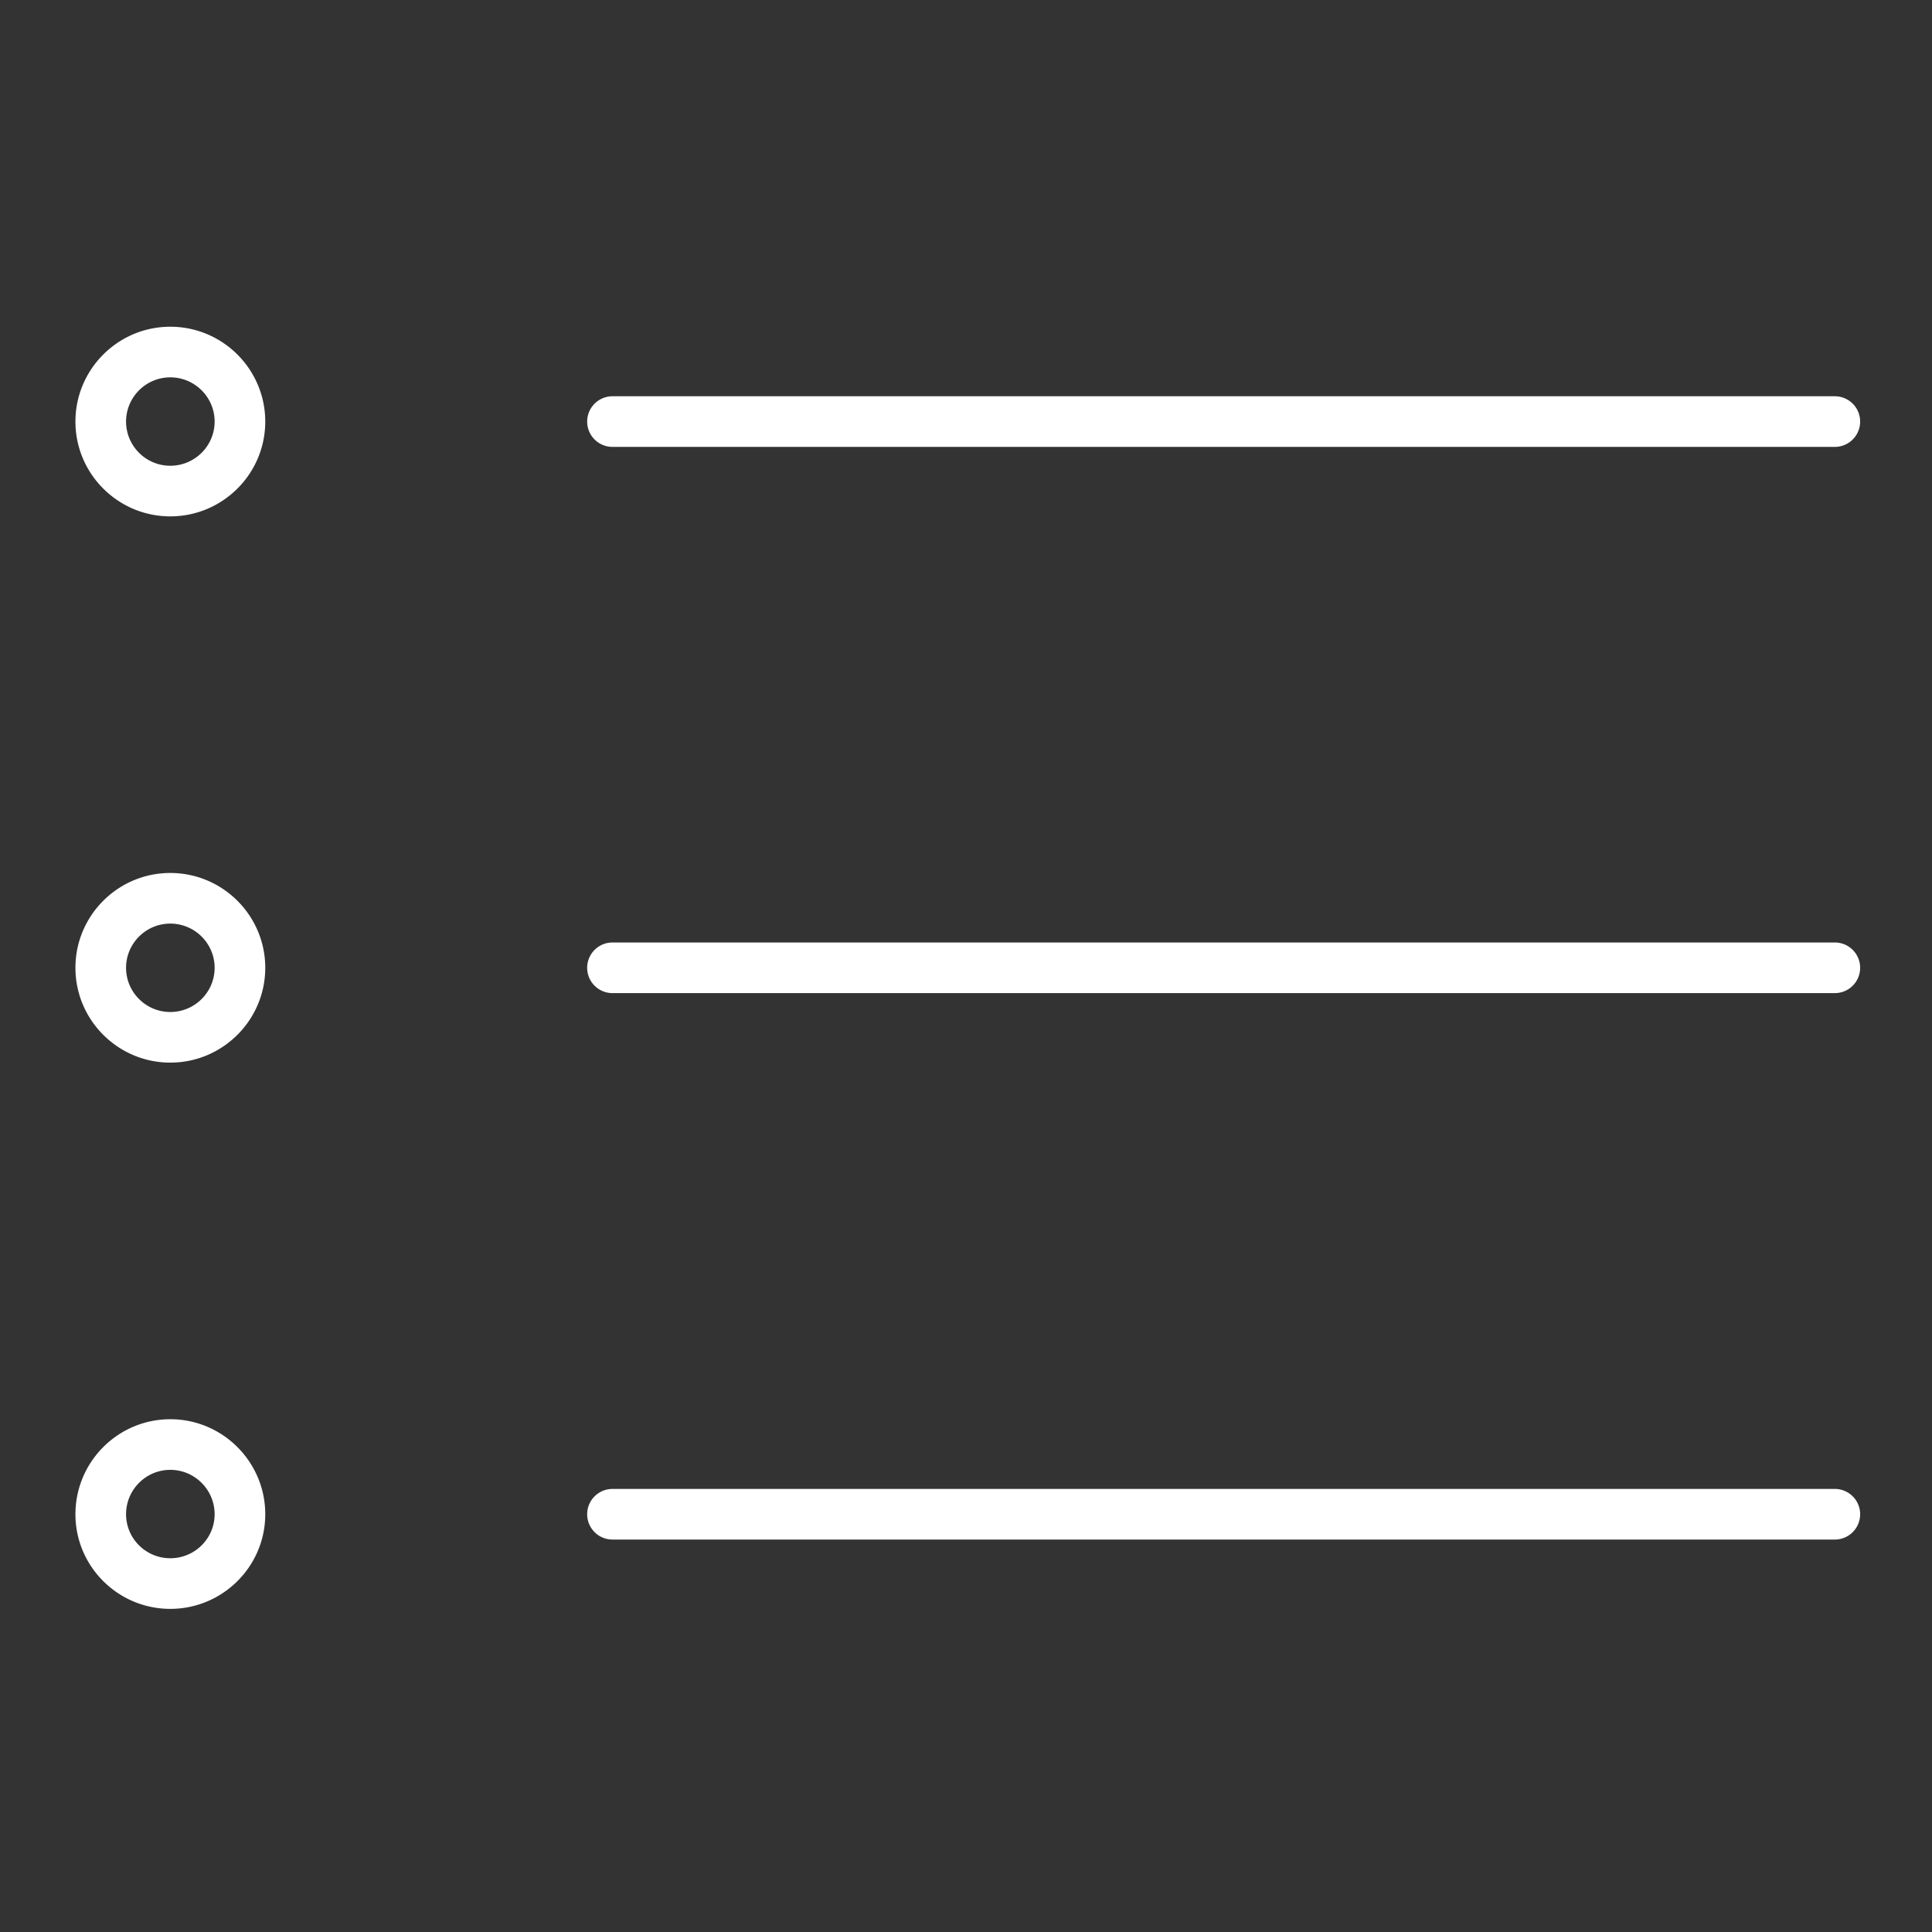 <svg viewBox="0 0 512 512" xml:space="preserve" xmlns="http://www.w3.org/2000/svg" enable-background="new 0 0 512 512"><rect x="0" y="0" width="512" height="512" fill="#333333" stroke="none"/><path d="M486.25 118.43H162.314a6.708 6.708 0 1 1 0-13.416H486.25a6.708 6.708 0 1 1 0 13.416zM486.25 263.185H162.314a6.708 6.708 0 1 1 0-13.416H486.25a6.708 6.708 0 1 1 0 13.416zM486.25 407.998H162.314a6.708 6.708 0 1 1 0-13.416H486.25a6.708 6.708 0 1 1 0 13.416zM45.129 136.845c-13.861 0-25.138-11.27-25.138-25.123 0-13.86 11.277-25.136 25.138-25.136 13.877 0 25.167 11.275 25.167 25.136 0 13.853-11.29 25.123-25.167 25.123zm0-36.843c-6.463 0-11.721 5.258-11.721 11.72 0 6.455 5.258 11.707 11.721 11.707 6.479 0 11.75-5.252 11.75-11.707 0-6.462-5.271-11.72-11.75-11.72zM45.129 281.605c-13.861 0-25.138-11.272-25.138-25.129s11.277-25.129 25.138-25.129c13.877 0 25.167 11.272 25.167 25.129s-11.29 25.129-25.167 25.129zm0-36.841c-6.463 0-11.721 5.255-11.721 11.713s5.258 11.713 11.721 11.713c6.479 0 11.75-5.255 11.75-11.713s-5.271-11.713-11.75-11.713zM45.129 426.367c-13.861 0-25.138-11.249-25.138-25.077 0-13.885 11.277-25.18 25.138-25.18 13.877 0 25.167 11.295 25.167 25.18 0 13.828-11.29 25.077-25.167 25.077zm0-36.841c-6.463 0-11.721 5.277-11.721 11.764 0 6.43 5.258 11.661 11.721 11.661 6.479 0 11.75-5.231 11.75-11.661 0-6.486-5.271-11.764-11.75-11.764z" fill="#ffffff" class="fill-000000"></path></svg>